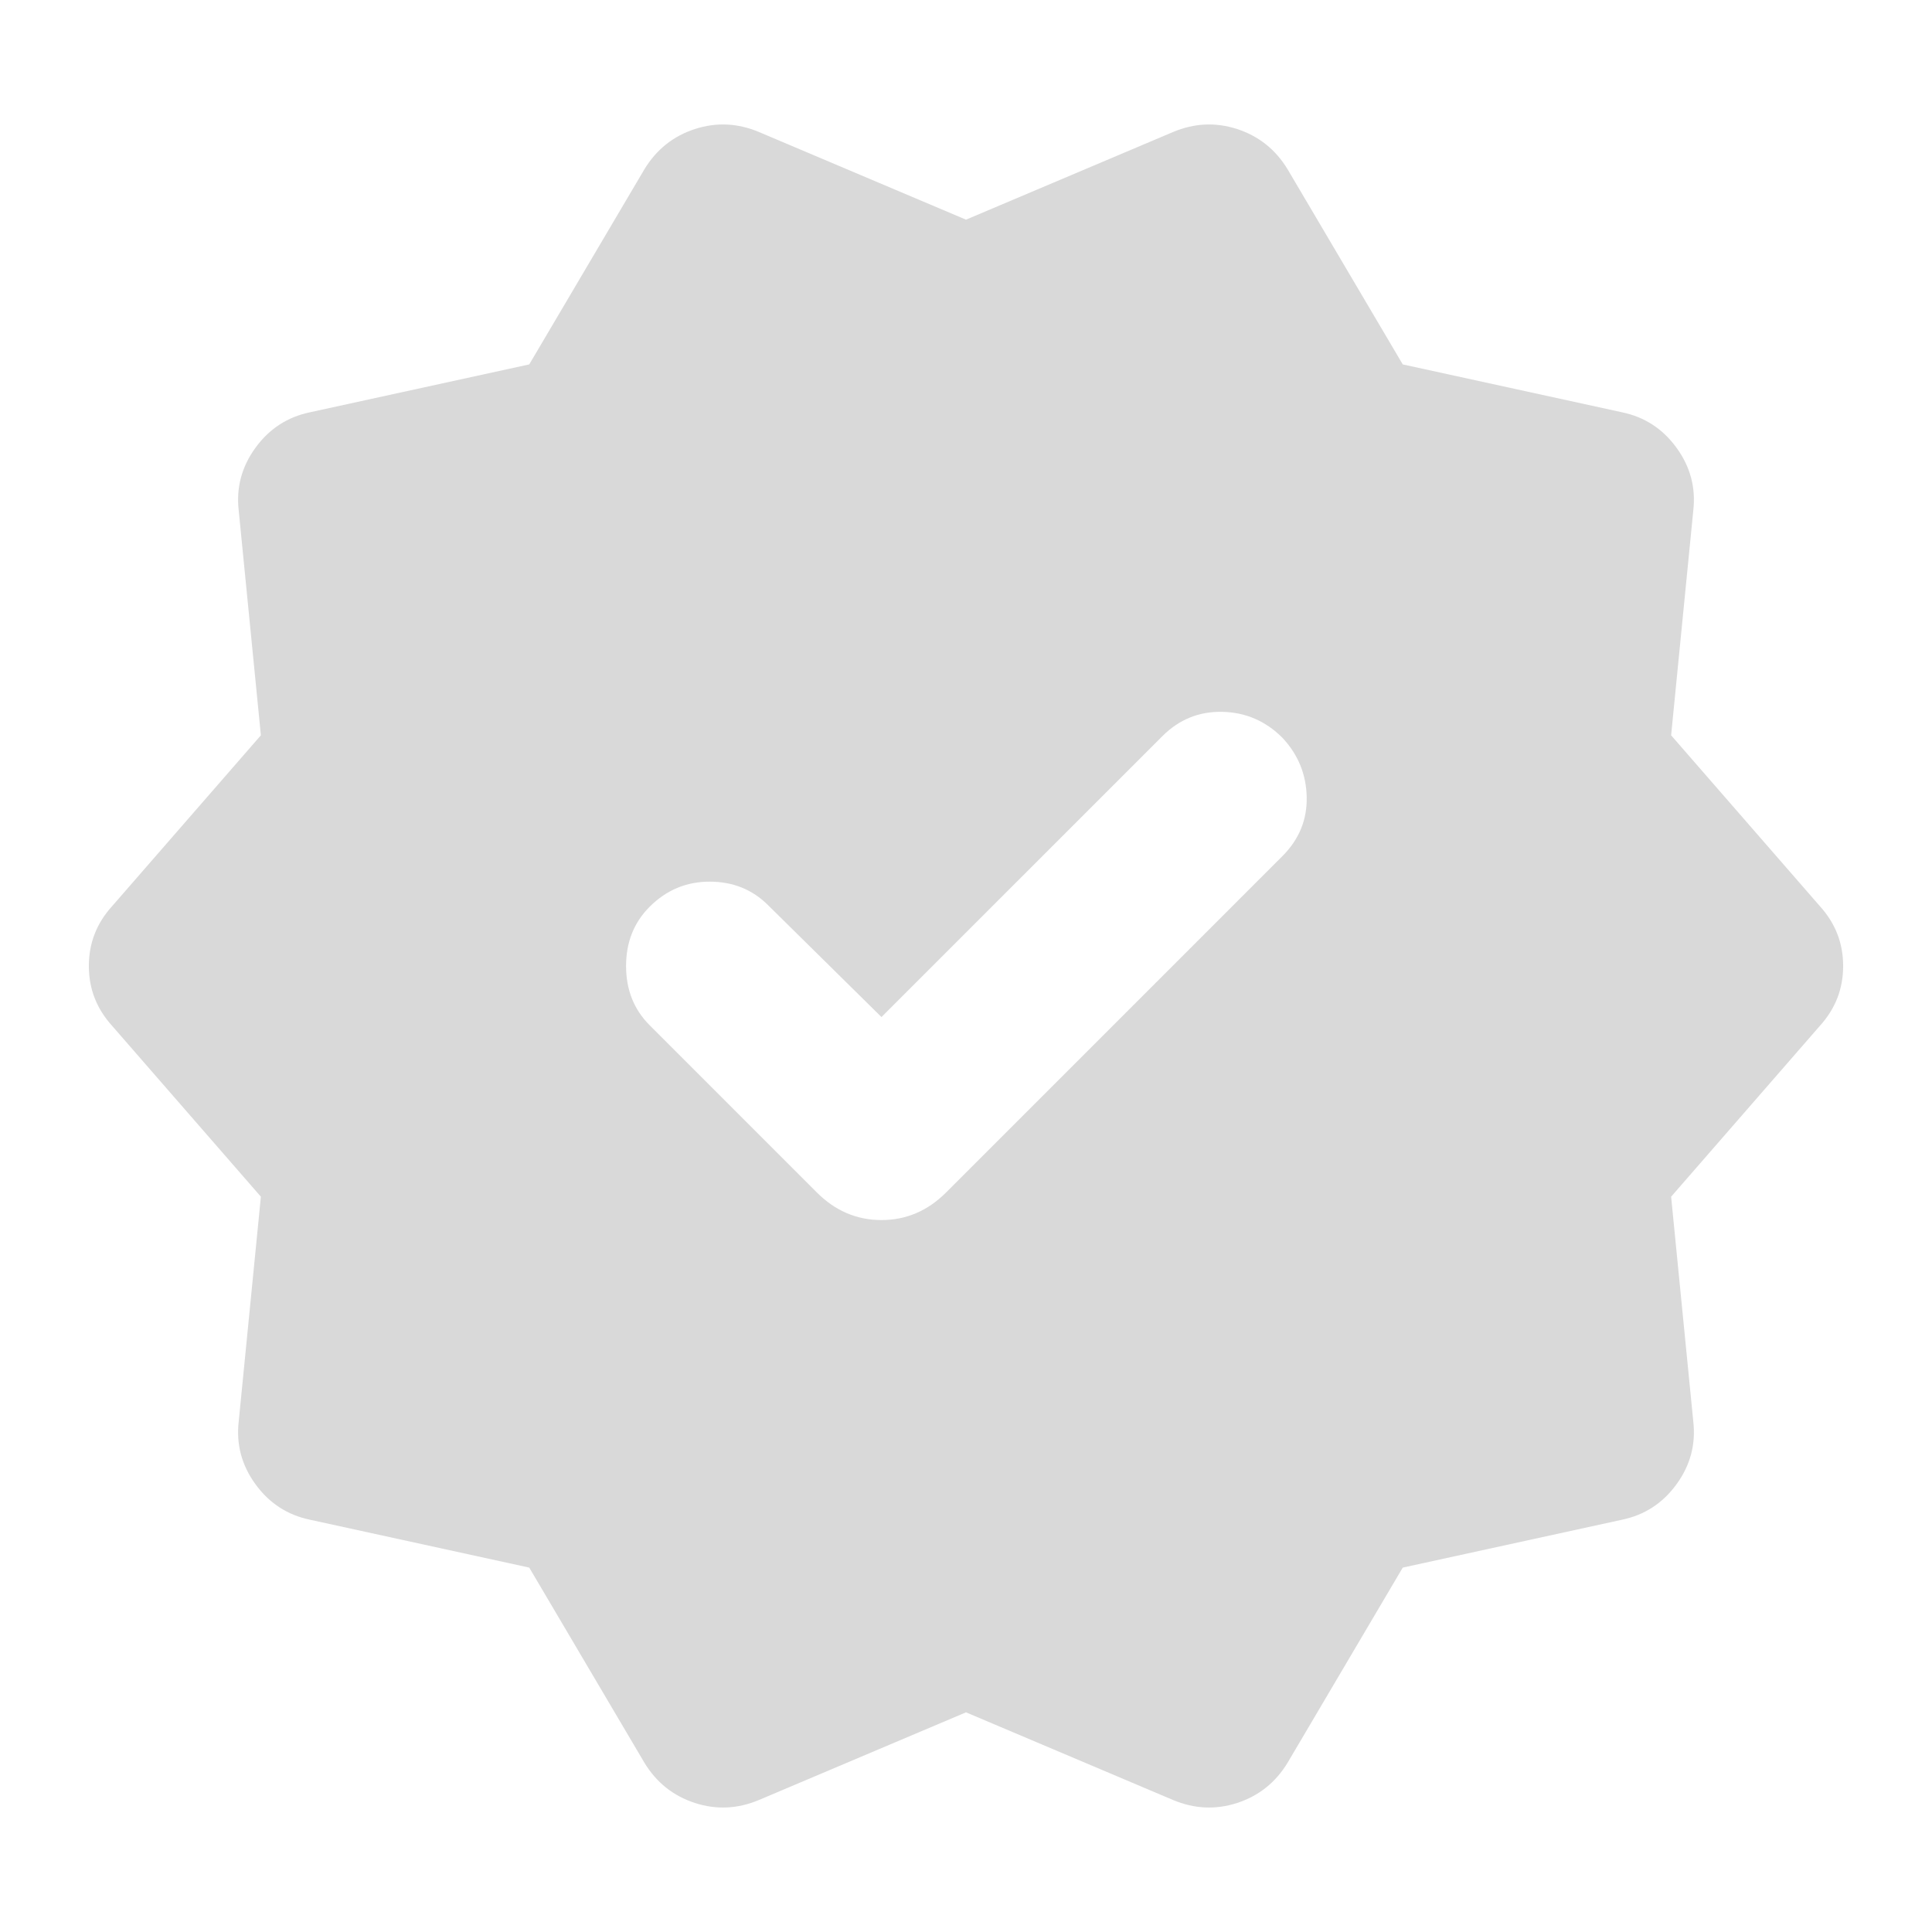 <svg xmlns="http://www.w3.org/2000/svg" height="24px" viewBox="0 -960 960 960" width="24px" fill="#D9D9D9"><path d="m438-454.63-56.33-55.57q-11.71-11.71-29.05-11.71t-29.82 12.48q-11.71 11.71-11.71 29.43t11.71 29.43l83.13 83.14q13.68 13.67 32.07 13.67t32.07-13.67L637.2-534.57q12.47-12.47 12.09-29.43-.38-16.96-12.09-29.43-12.48-12.48-29.82-12.86-17.34-.38-29.81 12.09L438-454.63ZM320.26-84.02l-57.28-97.05-108.81-23.76q-16.91-3.47-27.22-17.65-10.32-14.17-8.32-31.32l11-111.57-74.04-85.04Q44.15-463.09 44.15-480t11.44-29.59l74.04-85.04-11-111.57q-2-17.15 8.32-31.32 10.31-14.18 27.22-17.65l108.81-23.76 57.28-97.05q8.96-14.67 24.99-19.89 16.03-5.22 31.95 1.5L480-850.85l102.8-43.52q15.92-6.72 31.95-1.5t24.99 19.89l57.28 97.05 108.81 23.76q16.91 3.47 27.22 17.65 10.32 14.17 8.32 31.32l-11 111.57 74.04 85.04q11.44 12.68 11.44 29.59t-11.44 29.59l-74.04 85.04 11 111.57q2 17.15-8.32 31.32-10.31 14.18-27.22 17.65l-108.81 23.76-57.28 97.05q-8.96 14.67-24.99 19.89-16.03 5.22-31.95-1.5L480-109.15 377.2-65.63q-15.92 6.72-31.95 1.5t-24.99-19.89Z"/></svg>